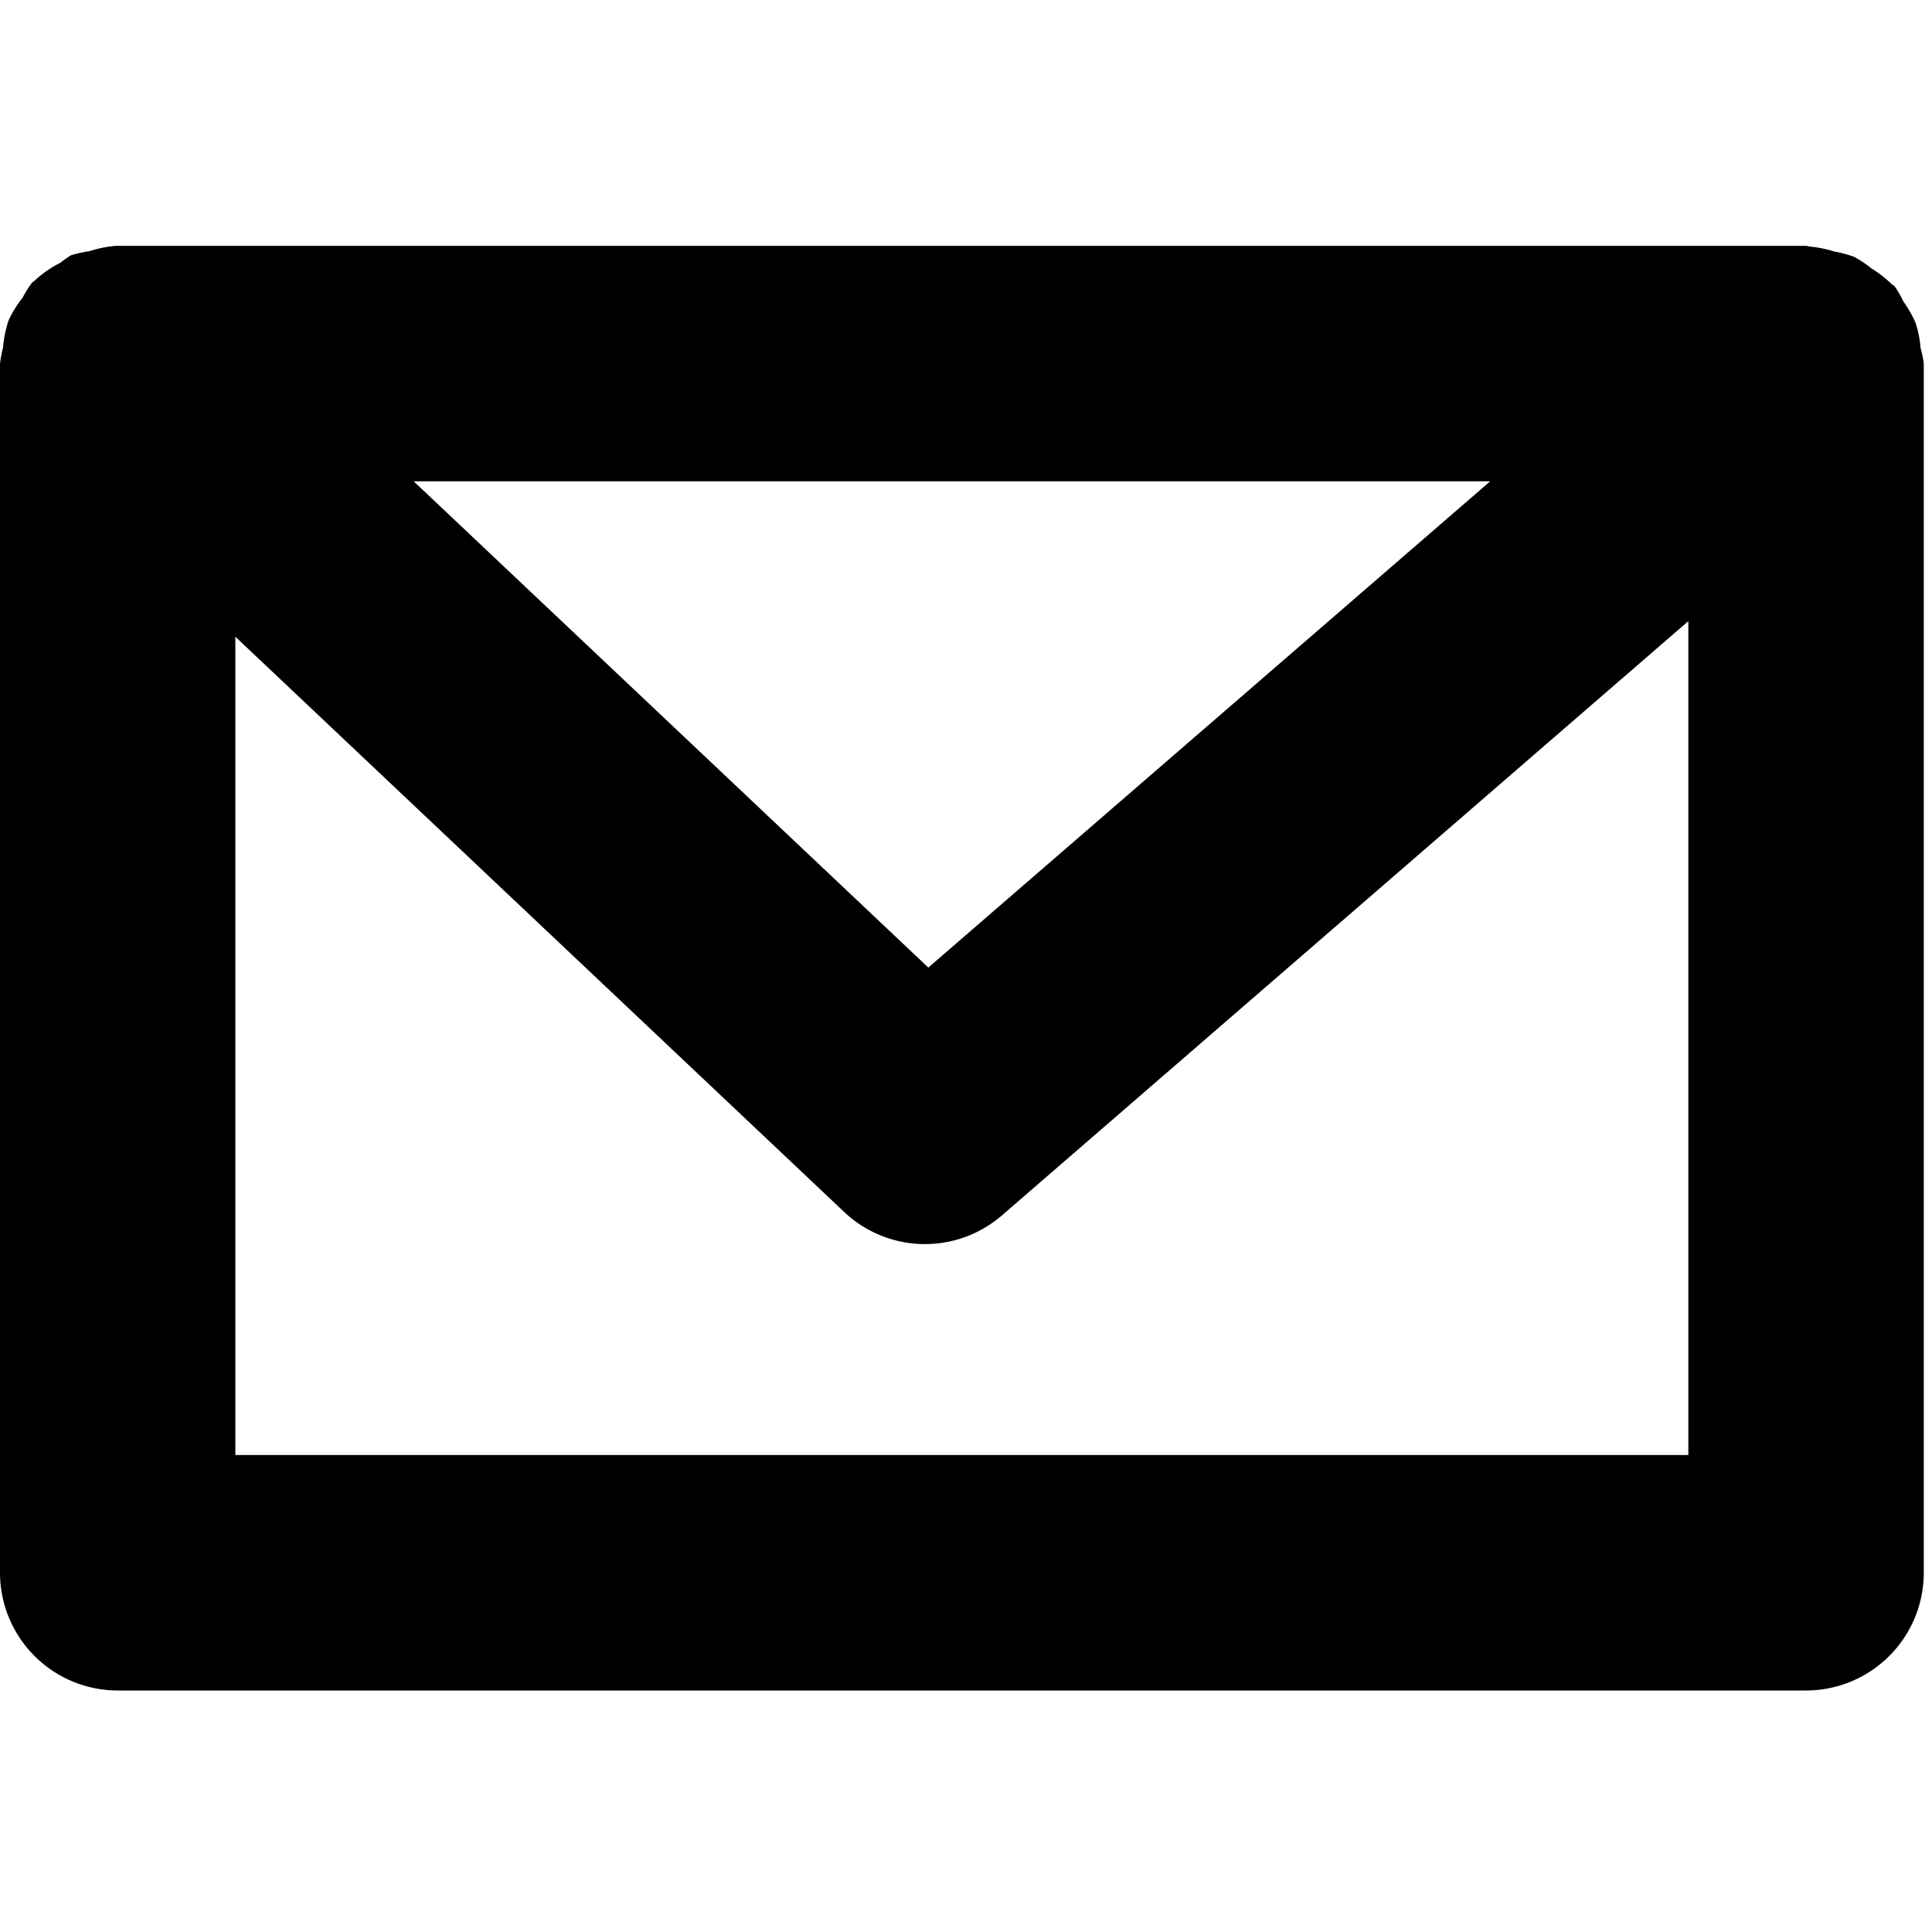 <svg xmlns="http://www.w3.org/2000/svg" viewBox="0 0 16 16"><title>email-thick-o</title><g id="f5bde2a2-a38d-4f64-8221-2193ec3f6998" data-name="Layer 1"><path d="M15.905,2.88a.873.873,0,0,0-.042-.208.935.935,0,0,0-.1-.175.846.846,0,0,0-.071-.124c-.008-.01-.02-.013-.028-.022a.965.965,0,0,0-.167-.129.97.97,0,0,0-.139-.094,1,1,0,0,0-.167-.045,1.02,1.02,0,0,0-.2-.041c-.012,0-.022-.006-.034-.006H.975l-.015,0a.978.978,0,0,0-.219.044,1.065,1.065,0,0,0-.153.034A1.022,1.022,0,0,0,.5,2.176a.953.953,0,0,0-.223.157l-.012.008a.9.9,0,0,0-.078.125.908.908,0,0,0-.115.185.942.942,0,0,0-.047.229A.949.949,0,0,0,0,3.011V13.025A.976.976,0,0,0,.975,14H14.957a.976.976,0,0,0,.975-.975V3.011A.951.951,0,0,0,15.905,2.88ZM12.341,3.986,7.688,8.013,3.426,3.986ZM1.949,12.05V5.273L6.99,10.036a.974.974,0,0,0,1.308.029l5.684-4.921V12.05Z"/></g></svg>